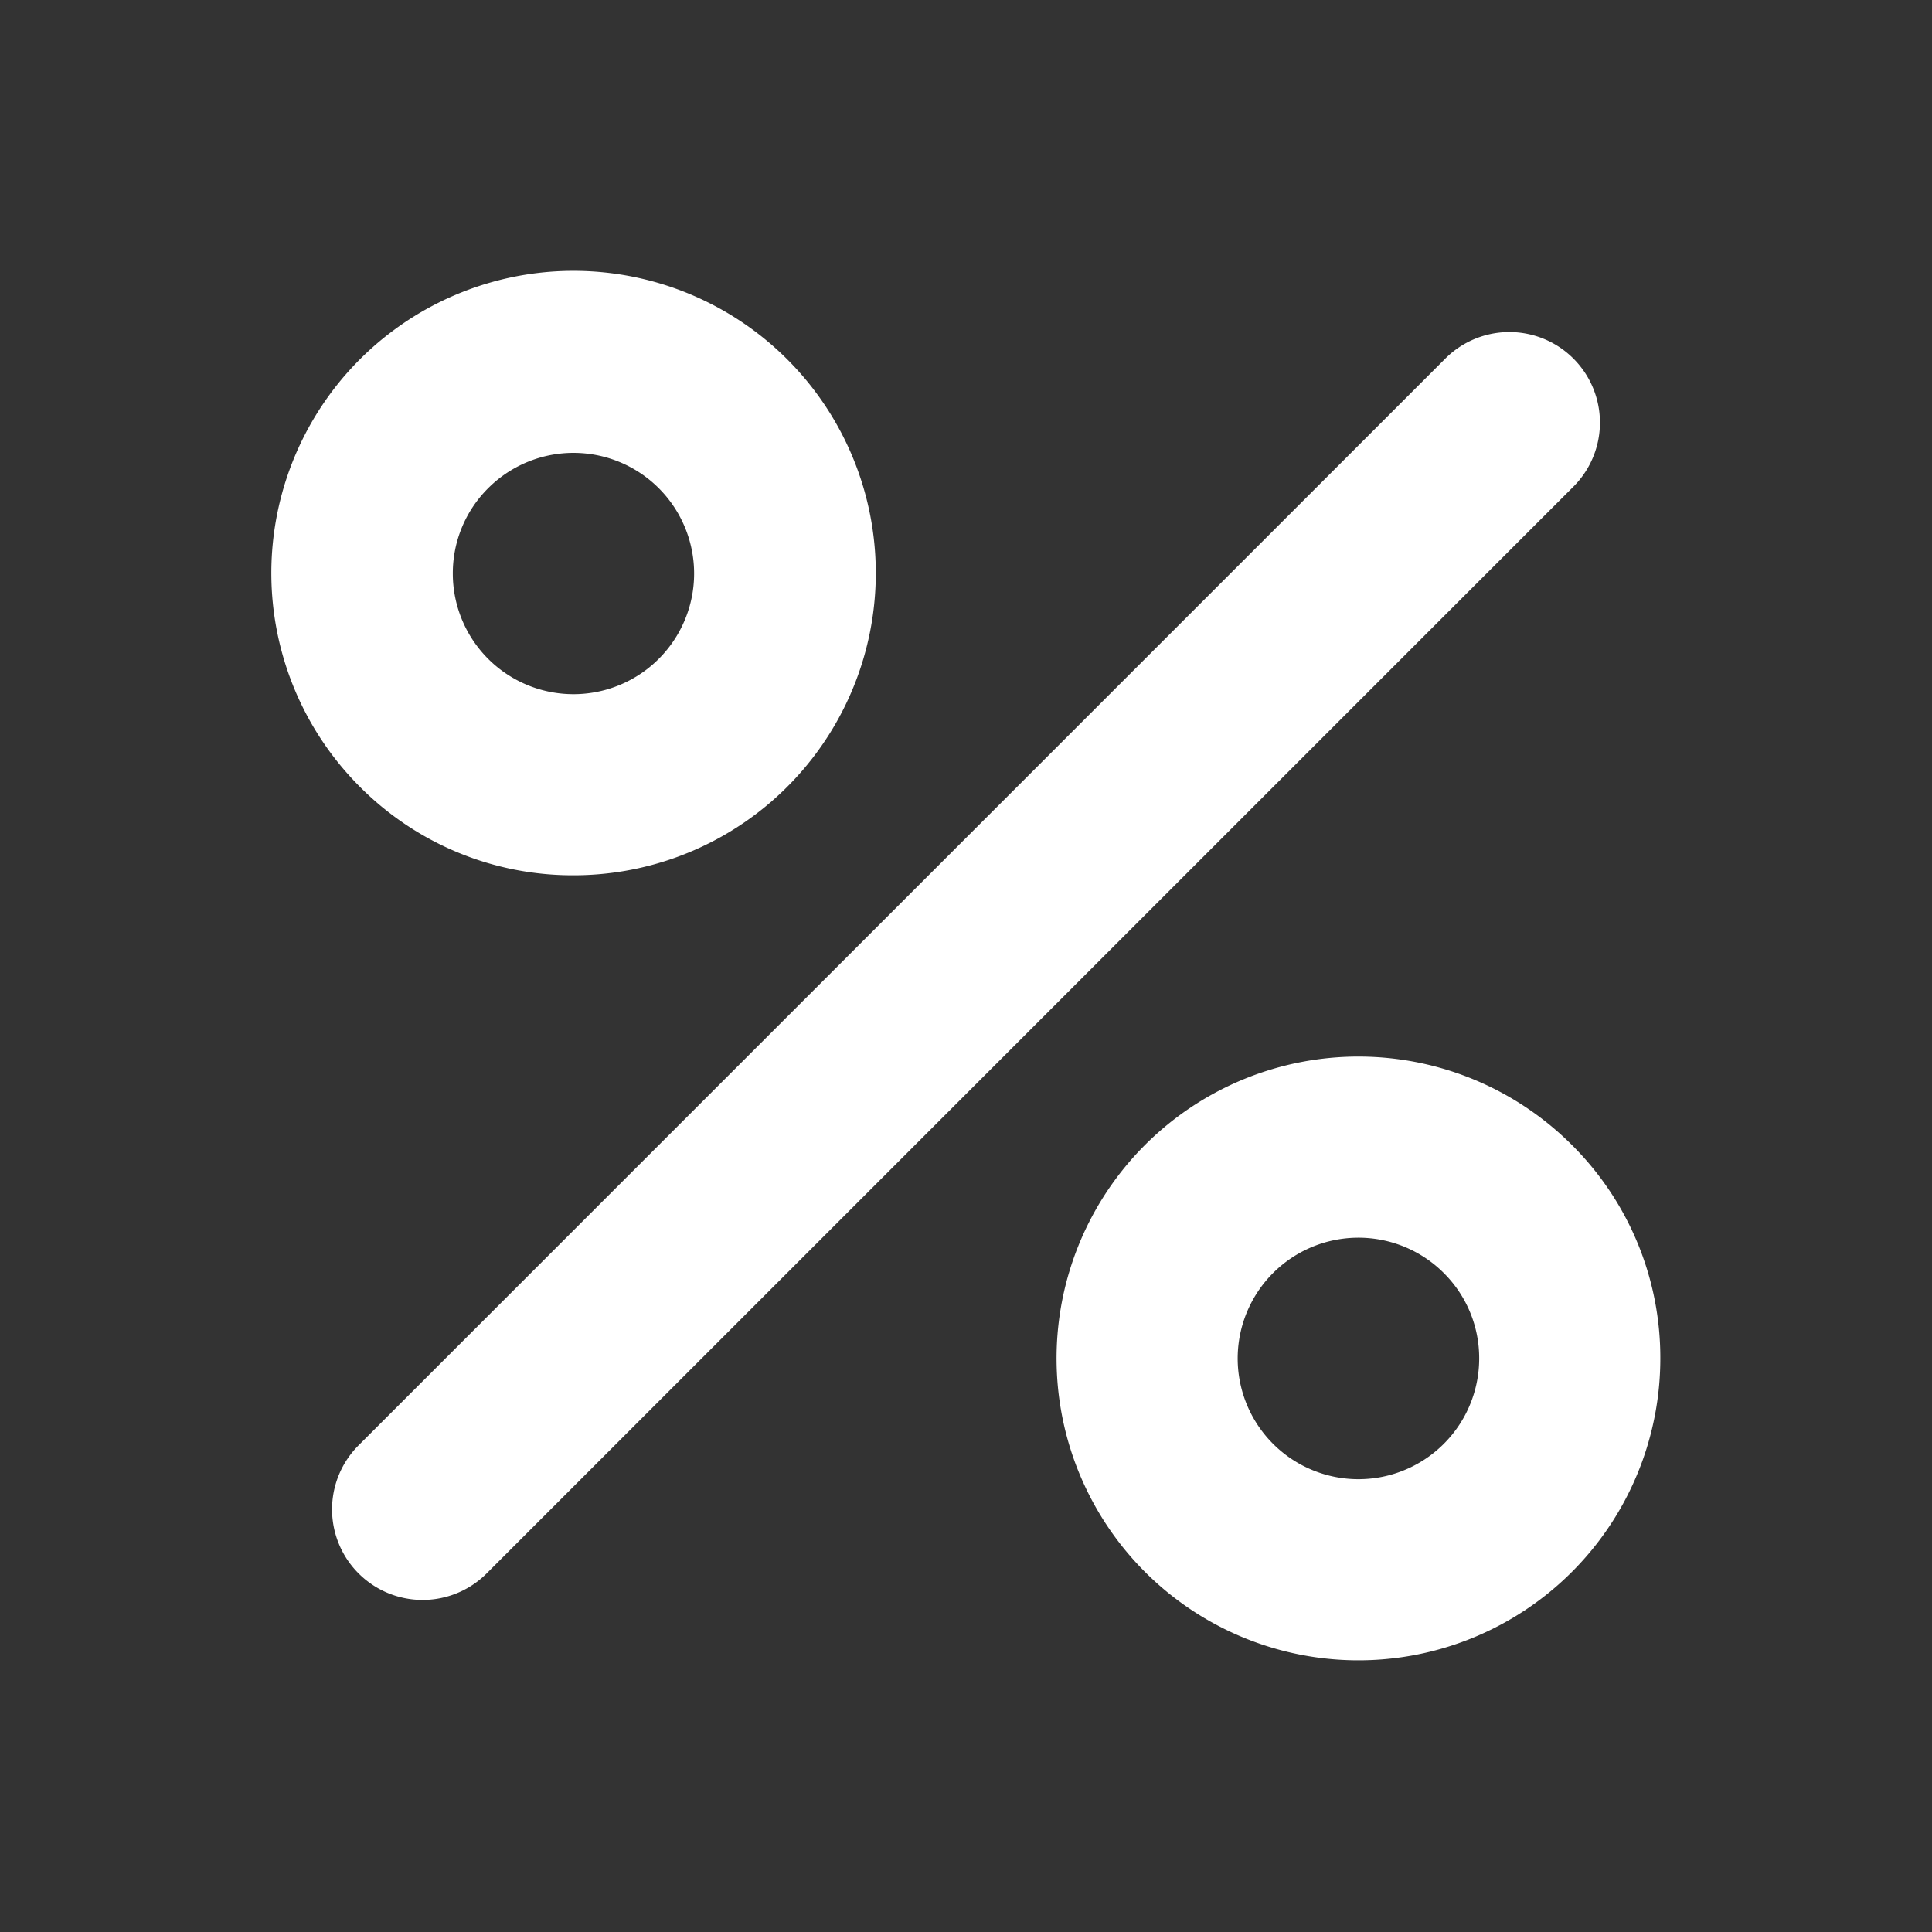 <svg id="Flat" xmlns="http://www.w3.org/2000/svg" viewBox="0 0 256 256">
  <rect x="0" y="0" width="256" height="256" fill="#333333" stroke="none"/>
  <path fill="#FFFFFF" d="M208.485,64.485l-144,144a12,12,0,0,1-16.971-16.971l144-144a12,12,0,0,1,16.971,16.971ZM47.716,104.284A40.046,40.046,0,1,1,76,115.981,39.738,39.738,0,0,1,47.716,104.284ZM60,76a15.987,15.987,0,1,0,4.687-11.314A15.894,15.894,0,0,0,60,76ZM220,180a40,40,0,1,1-11.716-28.284A39.735,39.735,0,0,1,220,180Zm-24,0a15.893,15.893,0,0,0-4.687-11.313V168.686A16,16,0,1,0,196,180Z"/>
</svg>
